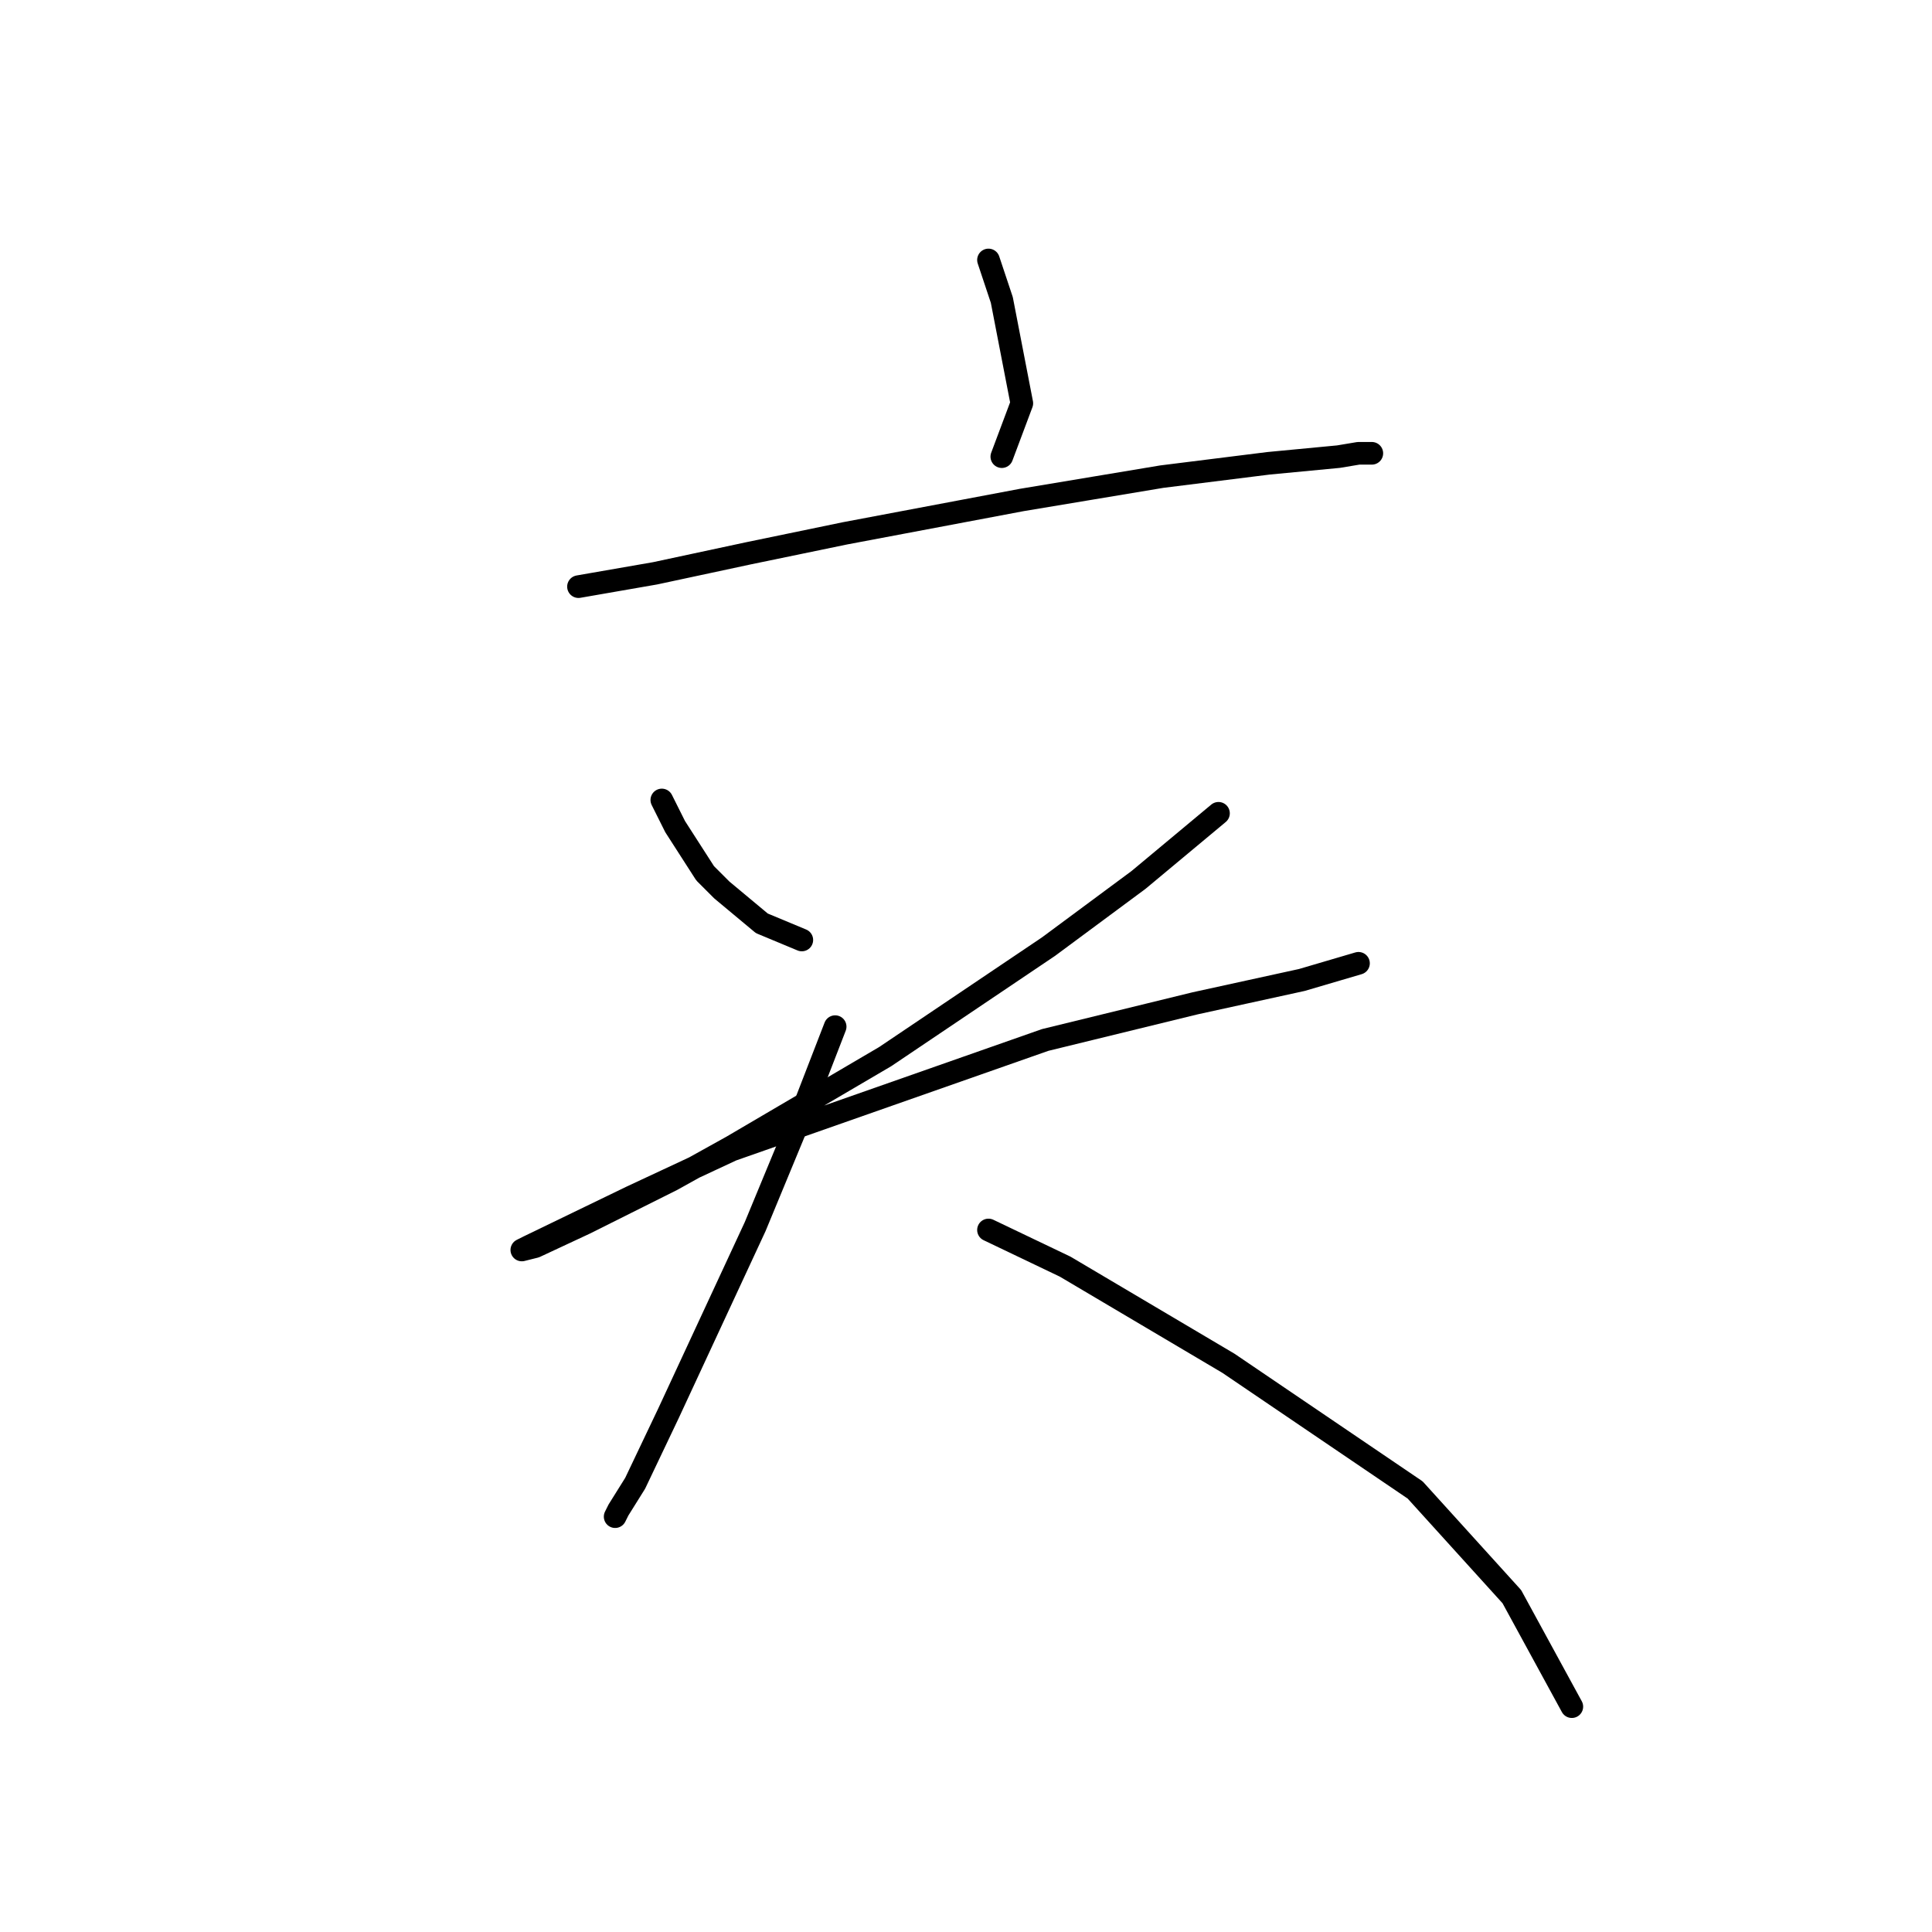 <?xml version="1.0" standalone="no"?>
    <svg width="256" height="256" xmlns="http://www.w3.org/2000/svg" version="1.1">
    <polyline stroke="black" stroke-width="3" stroke-linecap="round" fill="transparent" stroke-linejoin="round" points="130.979 34.447 132.746 39.747 135.396 53.44 132.746 60.507 132.746 60.507 " />
        <polyline stroke="black" stroke-width="3" stroke-linecap="round" fill="transparent" stroke-linejoin="round" points="76.652 77.733 86.811 75.966 99.178 73.316 111.987 70.666 135.396 66.249 153.947 63.157 168.081 61.39 177.357 60.507 180.007 60.065 181.774 60.065 181.774 60.065 " />
        <polyline stroke="black" stroke-width="3" stroke-linecap="round" fill="transparent" stroke-linejoin="round" points="87.694 106.001 89.461 109.534 93.436 115.718 95.644 117.926 100.945 122.343 106.245 124.552 106.245 124.552 " />
        <polyline stroke="black" stroke-width="3" stroke-linecap="round" fill="transparent" stroke-linejoin="round" points="161.456 107.767 150.855 116.601 138.93 125.435 117.287 140.011 96.969 151.936 89.019 156.353 77.535 162.095 70.91 165.187 69.143 165.629 70.026 165.187 83.719 158.562 96.969 152.378 138.488 137.802 158.364 132.944 172.498 129.852 180.007 127.643 180.007 127.643 " />
        <polyline stroke="black" stroke-width="3" stroke-linecap="round" fill="transparent" stroke-linejoin="round" points="110.662 136.036 105.362 149.728 100.061 162.537 88.577 187.271 84.16 196.547 81.952 200.08 81.51 200.964 81.51 200.964 " />
        <polyline stroke="black" stroke-width="3" stroke-linecap="round" fill="transparent" stroke-linejoin="round" points="130.979 162.979 141.138 167.837 162.781 180.646 187.516 197.43 200.325 211.564 208.275 226.14 208.275 226.14 " />
        </svg>